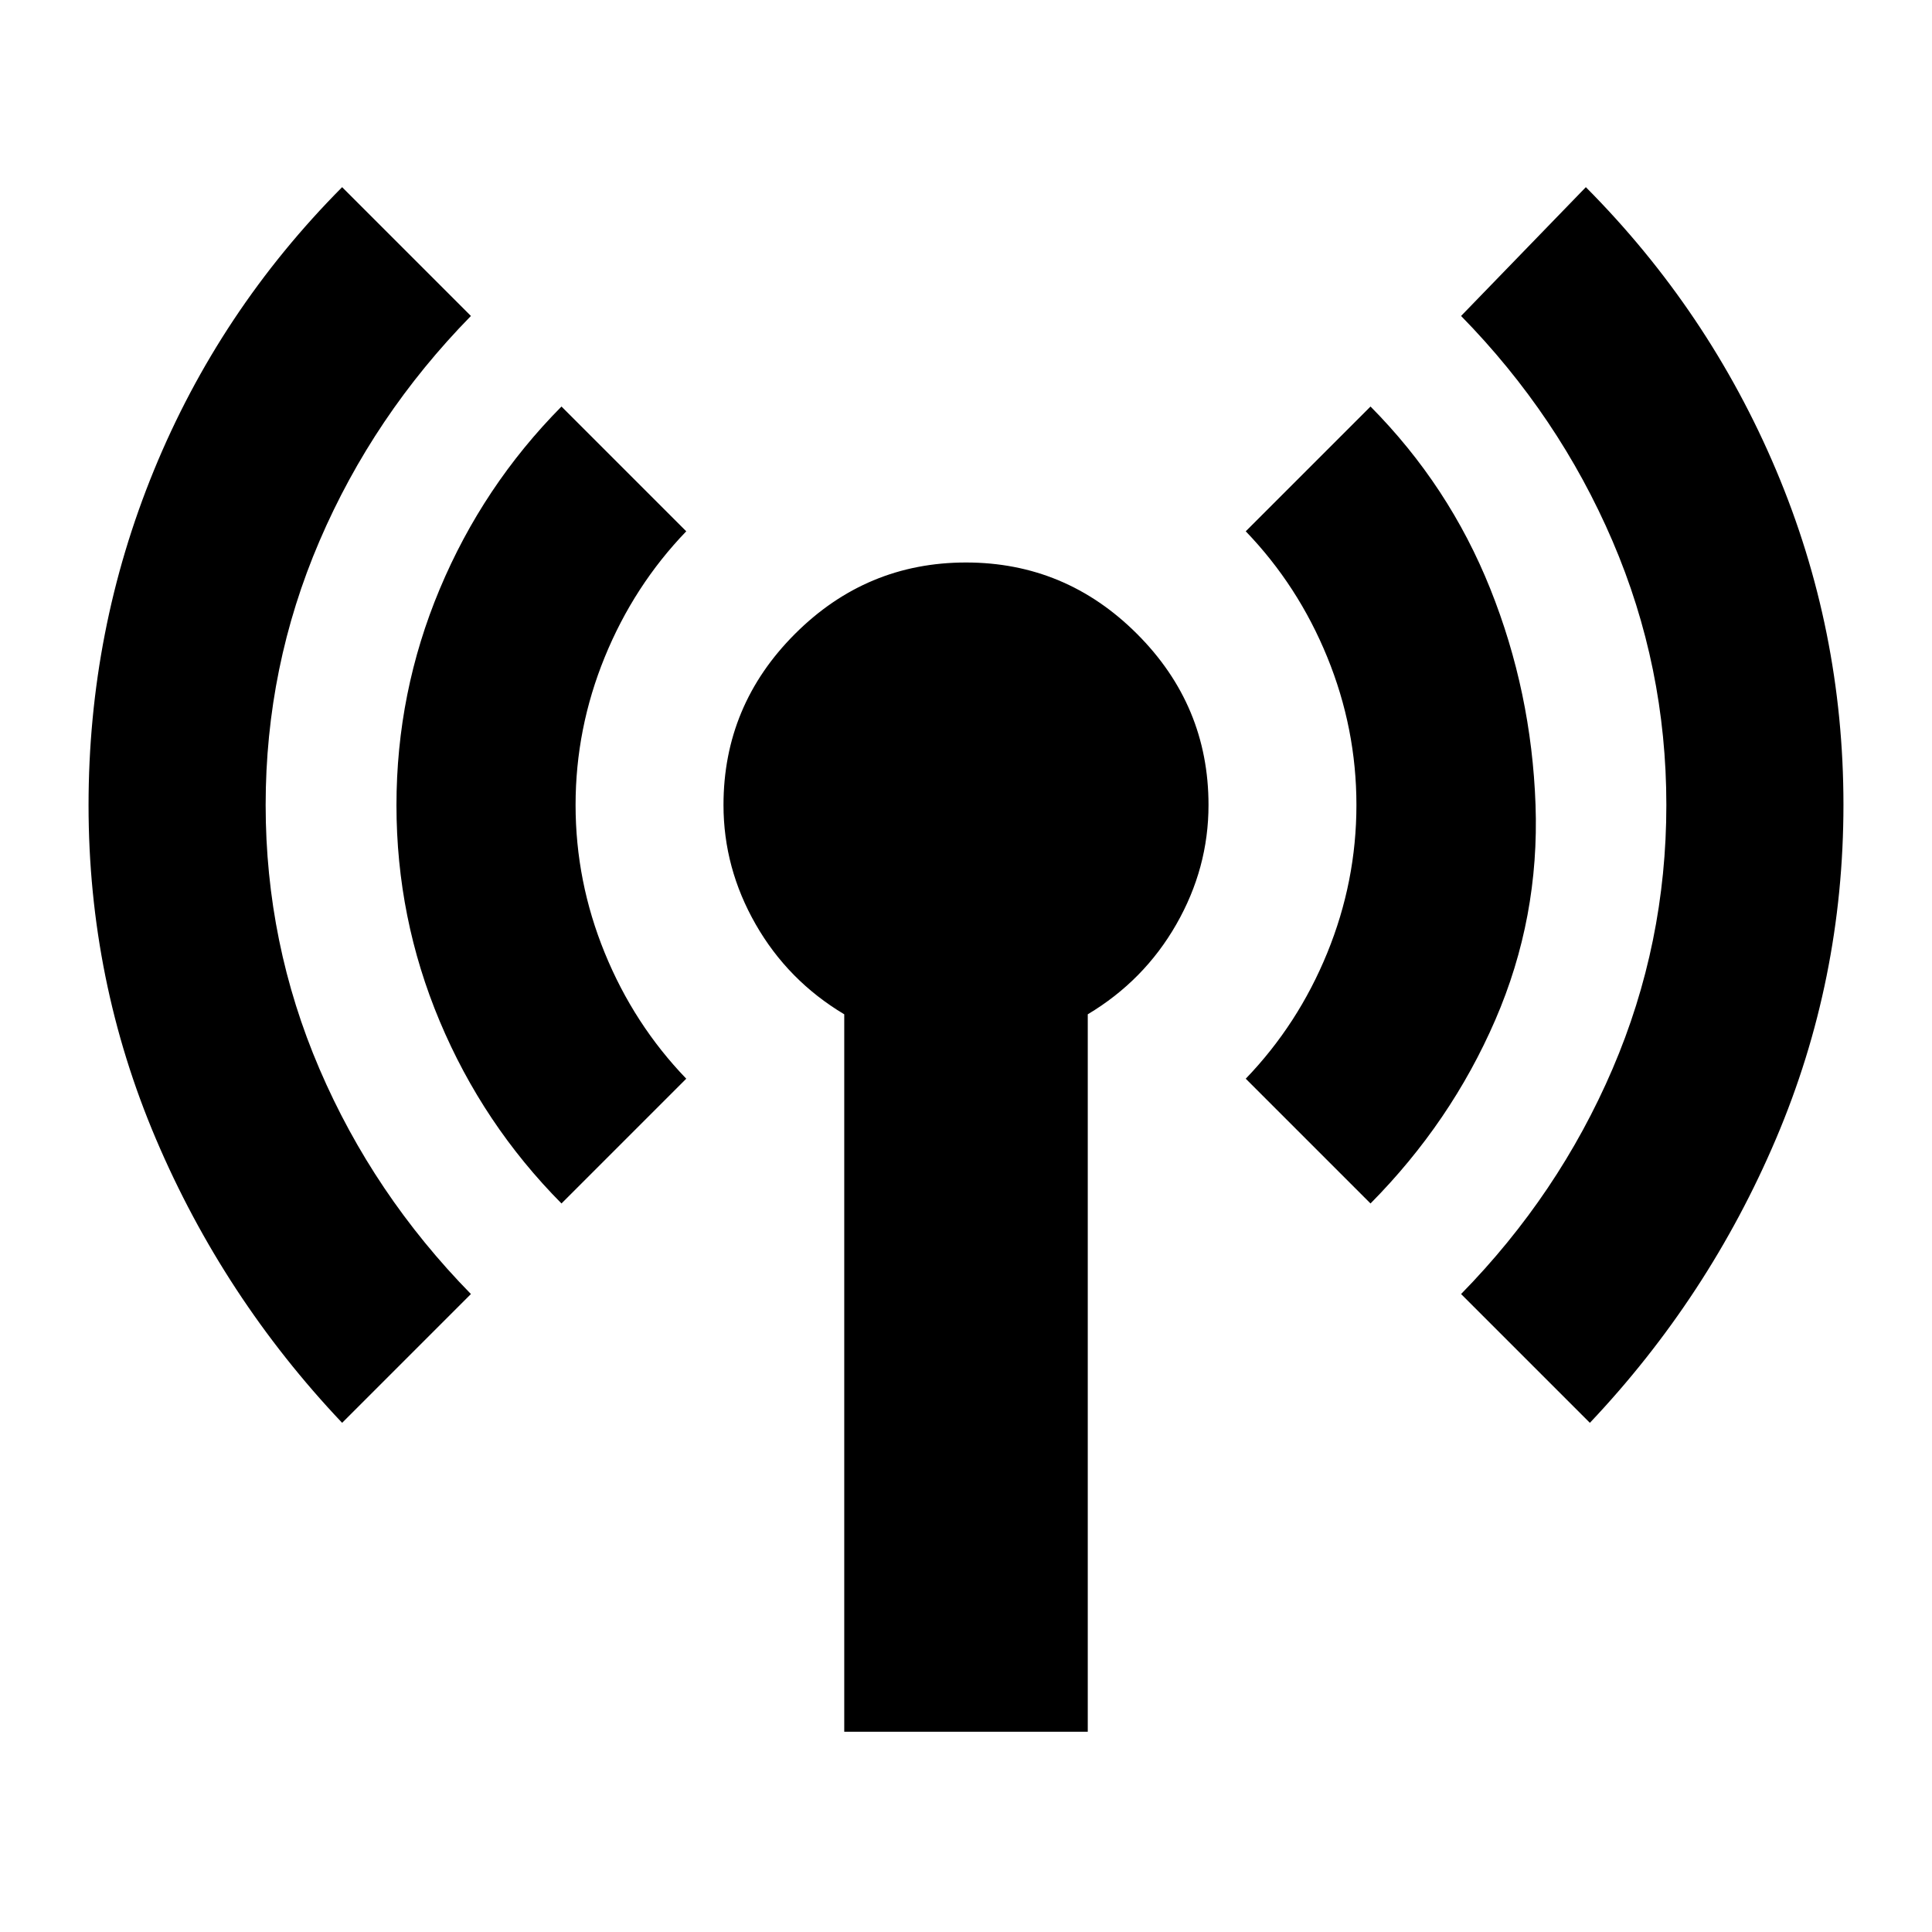 <svg xmlns="http://www.w3.org/2000/svg" height="24" viewBox="0 -960 960 960" width="24"><path d="M170-253q-59.03-62.37-92.52-141.07Q44-472.77 44-559.88q0-87.12 32.48-166.4Q108.97-805.56 170-867l64 64q-48.5 49.5-75.25 111.84T132-560q0 68.82 26.75 131.16T234-317l-64 64Zm109-109q-39.03-39.38-60.51-90.57Q197-503.77 197-559.89q0-56.11 21.49-107.39Q239.97-718.56 279-758l62 62q-26 27-40.5 62.5T286-560q0 38 14.5 73.5T341-424l-62 62ZM419.5-99.5V-456q-28-16.74-44-44.7-16-27.95-16-59.3 0-49.5 35.5-85t85-35.5q49.5 0 85 35.5t35.5 85q0 31.35-16 59.3-16 27.96-44 44.7v356.5h-121ZM681-362l-62-62q26-27 40.5-62.5T674-560q0-38-14.5-73.5T619-696l62-62q39.03 39.38 59.51 90.57Q761-616.23 763-560.11q2 56.11-19.99 106.89Q721.03-402.44 681-362Zm109 109-64-64q48.5-49.5 75.25-111.84T828-560q0-68.82-26.75-131.16T726-803l62-64q61.03 61.37 94.52 140.57Q916-647.23 916-560.12q0 87.12-33.48 165.9Q849.03-315.44 790-253Z"/></svg>